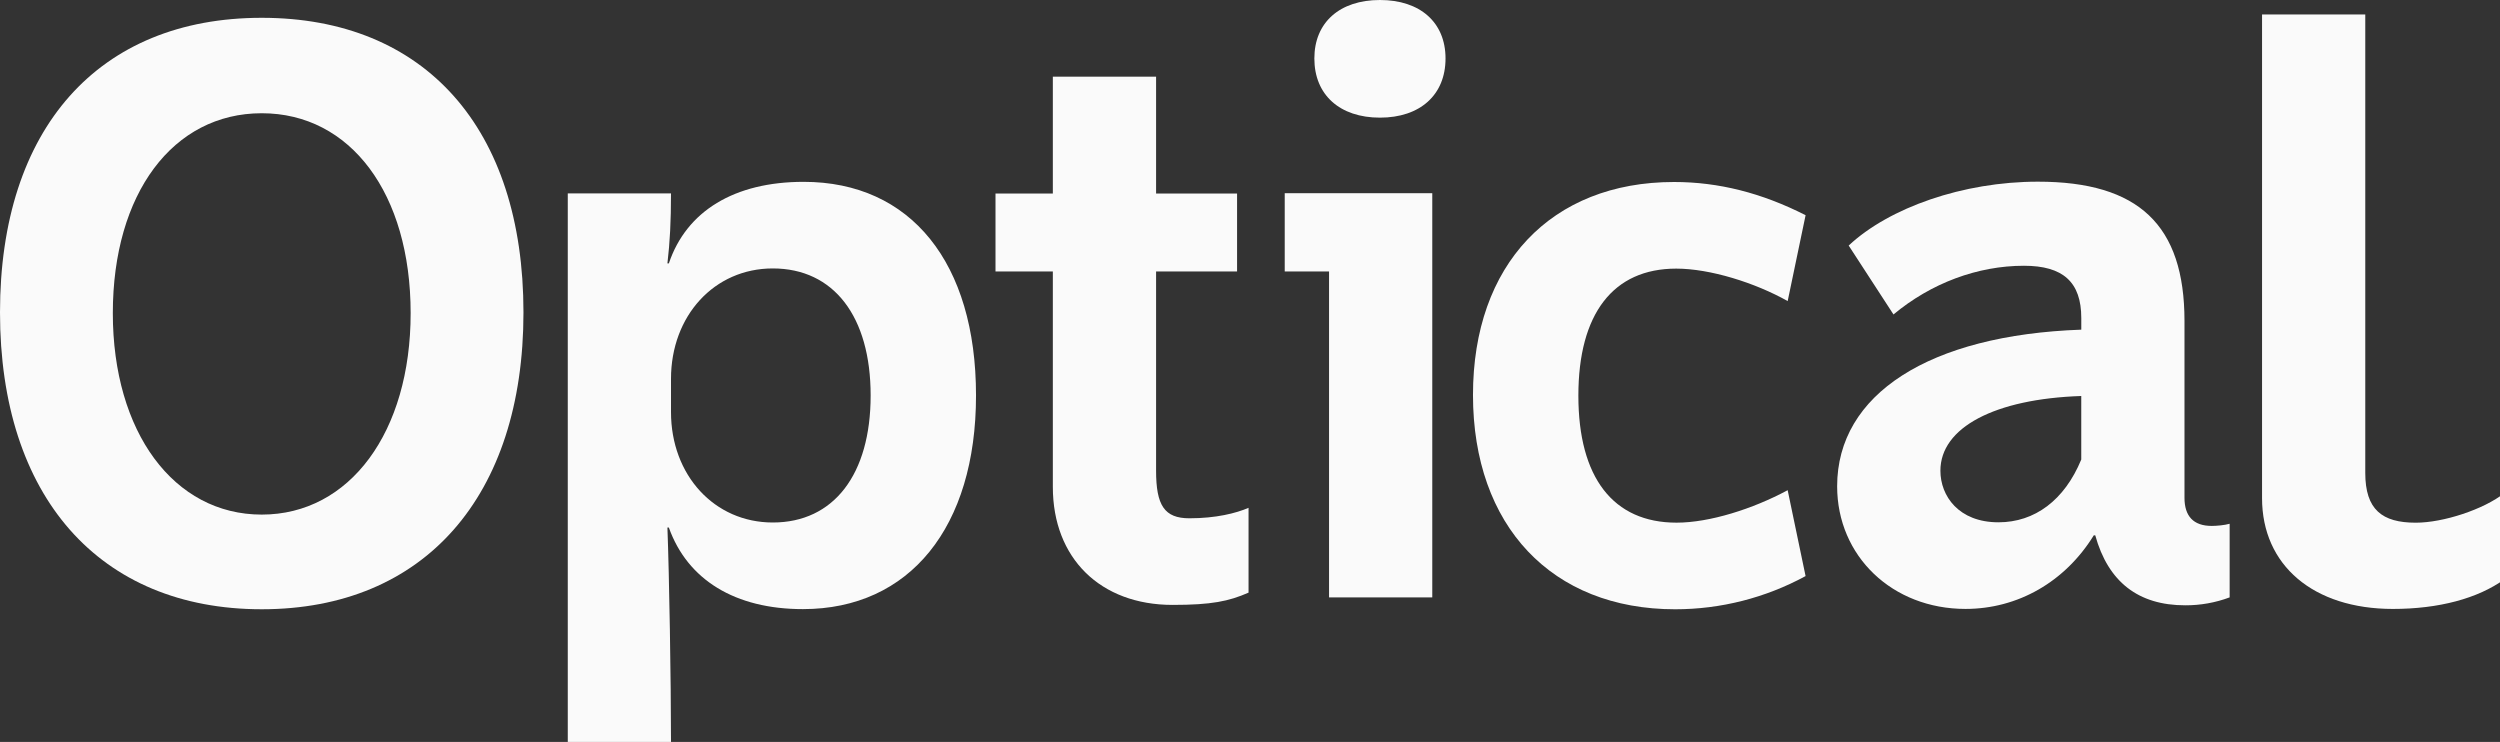 <svg width="155" height="46" viewBox="0 0 155 46" fill="none" xmlns="http://www.w3.org/2000/svg">
<rect x="0" y="0" width="155" height="46" fill="#333333" stroke="none"/>
<g clip-path="url(#clip0_1135_6599)">
<path d="M16.228 31.905C10.772 31.905 6.995 26.788 6.995 19.416C6.995 11.998 10.724 7.021 16.228 7.021C21.731 7.021 25.46 11.998 25.46 19.416C25.46 26.788 21.684 31.905 16.228 31.905ZM16.228 37.774C26.3 37.774 32.455 30.779 32.455 19.369C32.455 7.96 26.347 1.104 16.228 1.104C6.109 1.104 0 7.96 0 19.369C0 30.779 6.155 37.774 16.228 37.774Z" fill="#FAFAFA"/>
<path d="M47.913 32.395C44.294 32.395 41.602 29.464 41.602 25.549V23.49C41.602 19.575 44.289 16.643 47.913 16.643C51.691 16.643 53.98 19.619 53.98 24.519C53.98 29.419 51.691 32.395 47.913 32.395ZM35.202 45.999H41.602C41.602 42.218 41.492 35.662 41.38 32.709H41.469C42.624 35.953 45.582 37.765 49.78 37.765C56.402 37.765 60.513 32.685 60.513 24.519C60.513 16.286 56.468 11.274 49.824 11.274C45.535 11.274 42.558 13.086 41.469 16.33H41.38C41.536 15.011 41.602 13.713 41.602 11.99H35.202V45.999Z" fill="#FAFAFA"/>
<path d="M72.698 37.504C75.121 37.504 76.187 37.28 77.41 36.743V31.485C76.632 31.821 75.388 32.134 73.743 32.134C72.188 32.134 71.677 31.328 71.677 29.18V4.752H65.276V30.188C65.276 34.62 68.232 37.504 72.698 37.504ZM61.721 16.83H76.698V11.997H61.721V16.83Z" fill="#FAFAFA"/>
<path d="M85.557 7.294C88.046 7.294 89.623 5.884 89.623 3.624C89.623 1.387 88.046 0 85.557 0C83.068 0 81.49 1.387 81.49 3.624C81.49 5.884 83.068 7.294 85.557 7.294ZM82.401 37.038H88.801V11.979H79.653V16.83H83.136L82.401 13.723V37.038Z" fill="#FAFAFA"/>
<path d="M103.857 37.775C106.681 37.776 109.461 37.068 111.946 35.717L110.835 30.392C108.679 31.555 105.991 32.405 103.946 32.405C100.013 32.405 97.859 29.608 97.859 24.53C97.859 19.451 100.015 16.654 103.926 16.654C106.015 16.654 108.814 17.527 110.836 18.667L111.947 13.342C109.214 11.955 106.547 11.284 103.791 11.284C96.168 11.284 91.325 16.407 91.325 24.485C91.324 32.607 96.213 37.775 103.857 37.775Z" fill="#FAFAFA"/>
<path d="M123.905 32.383C121.437 32.383 120.305 30.75 120.305 29.184C120.305 26.499 123.682 24.731 129.038 24.552V28.491C127.997 31.018 126.149 32.383 123.905 32.383ZM121.861 37.753C125.105 37.753 128.038 36.075 129.816 33.189H129.905C130.705 36.075 132.571 37.529 135.482 37.529C136.423 37.533 137.356 37.367 138.238 37.038V32.473C137.927 32.562 137.438 32.607 137.127 32.607C135.993 32.607 135.438 32.003 135.438 30.862V19.898C135.438 13.947 132.594 11.264 126.351 11.264C121.707 11.264 117.13 12.875 114.618 15.224L117.396 19.497C119.73 17.551 122.618 16.477 125.485 16.477C127.907 16.477 129.04 17.484 129.04 19.721V20.439C119.616 20.771 113.903 24.44 113.903 30.148C113.903 34.486 117.327 37.753 121.861 37.753V37.753Z" fill="#FAFAFA"/>
<path d="M148.359 37.754C151.204 37.754 153.624 37.105 155.269 35.919V30.572C154.003 31.578 151.491 32.407 149.78 32.407C147.692 32.407 146.647 31.601 146.647 29.319V0.896H140.247V30.885C140.248 35.047 143.426 37.754 148.359 37.754Z" fill="#FAFAFA"/>
</g>
<defs>
<clipPath id="clip0_1135_6599">
<rect width="155" height="46" fill="white"/>
</clipPath>
</defs>
</svg>
